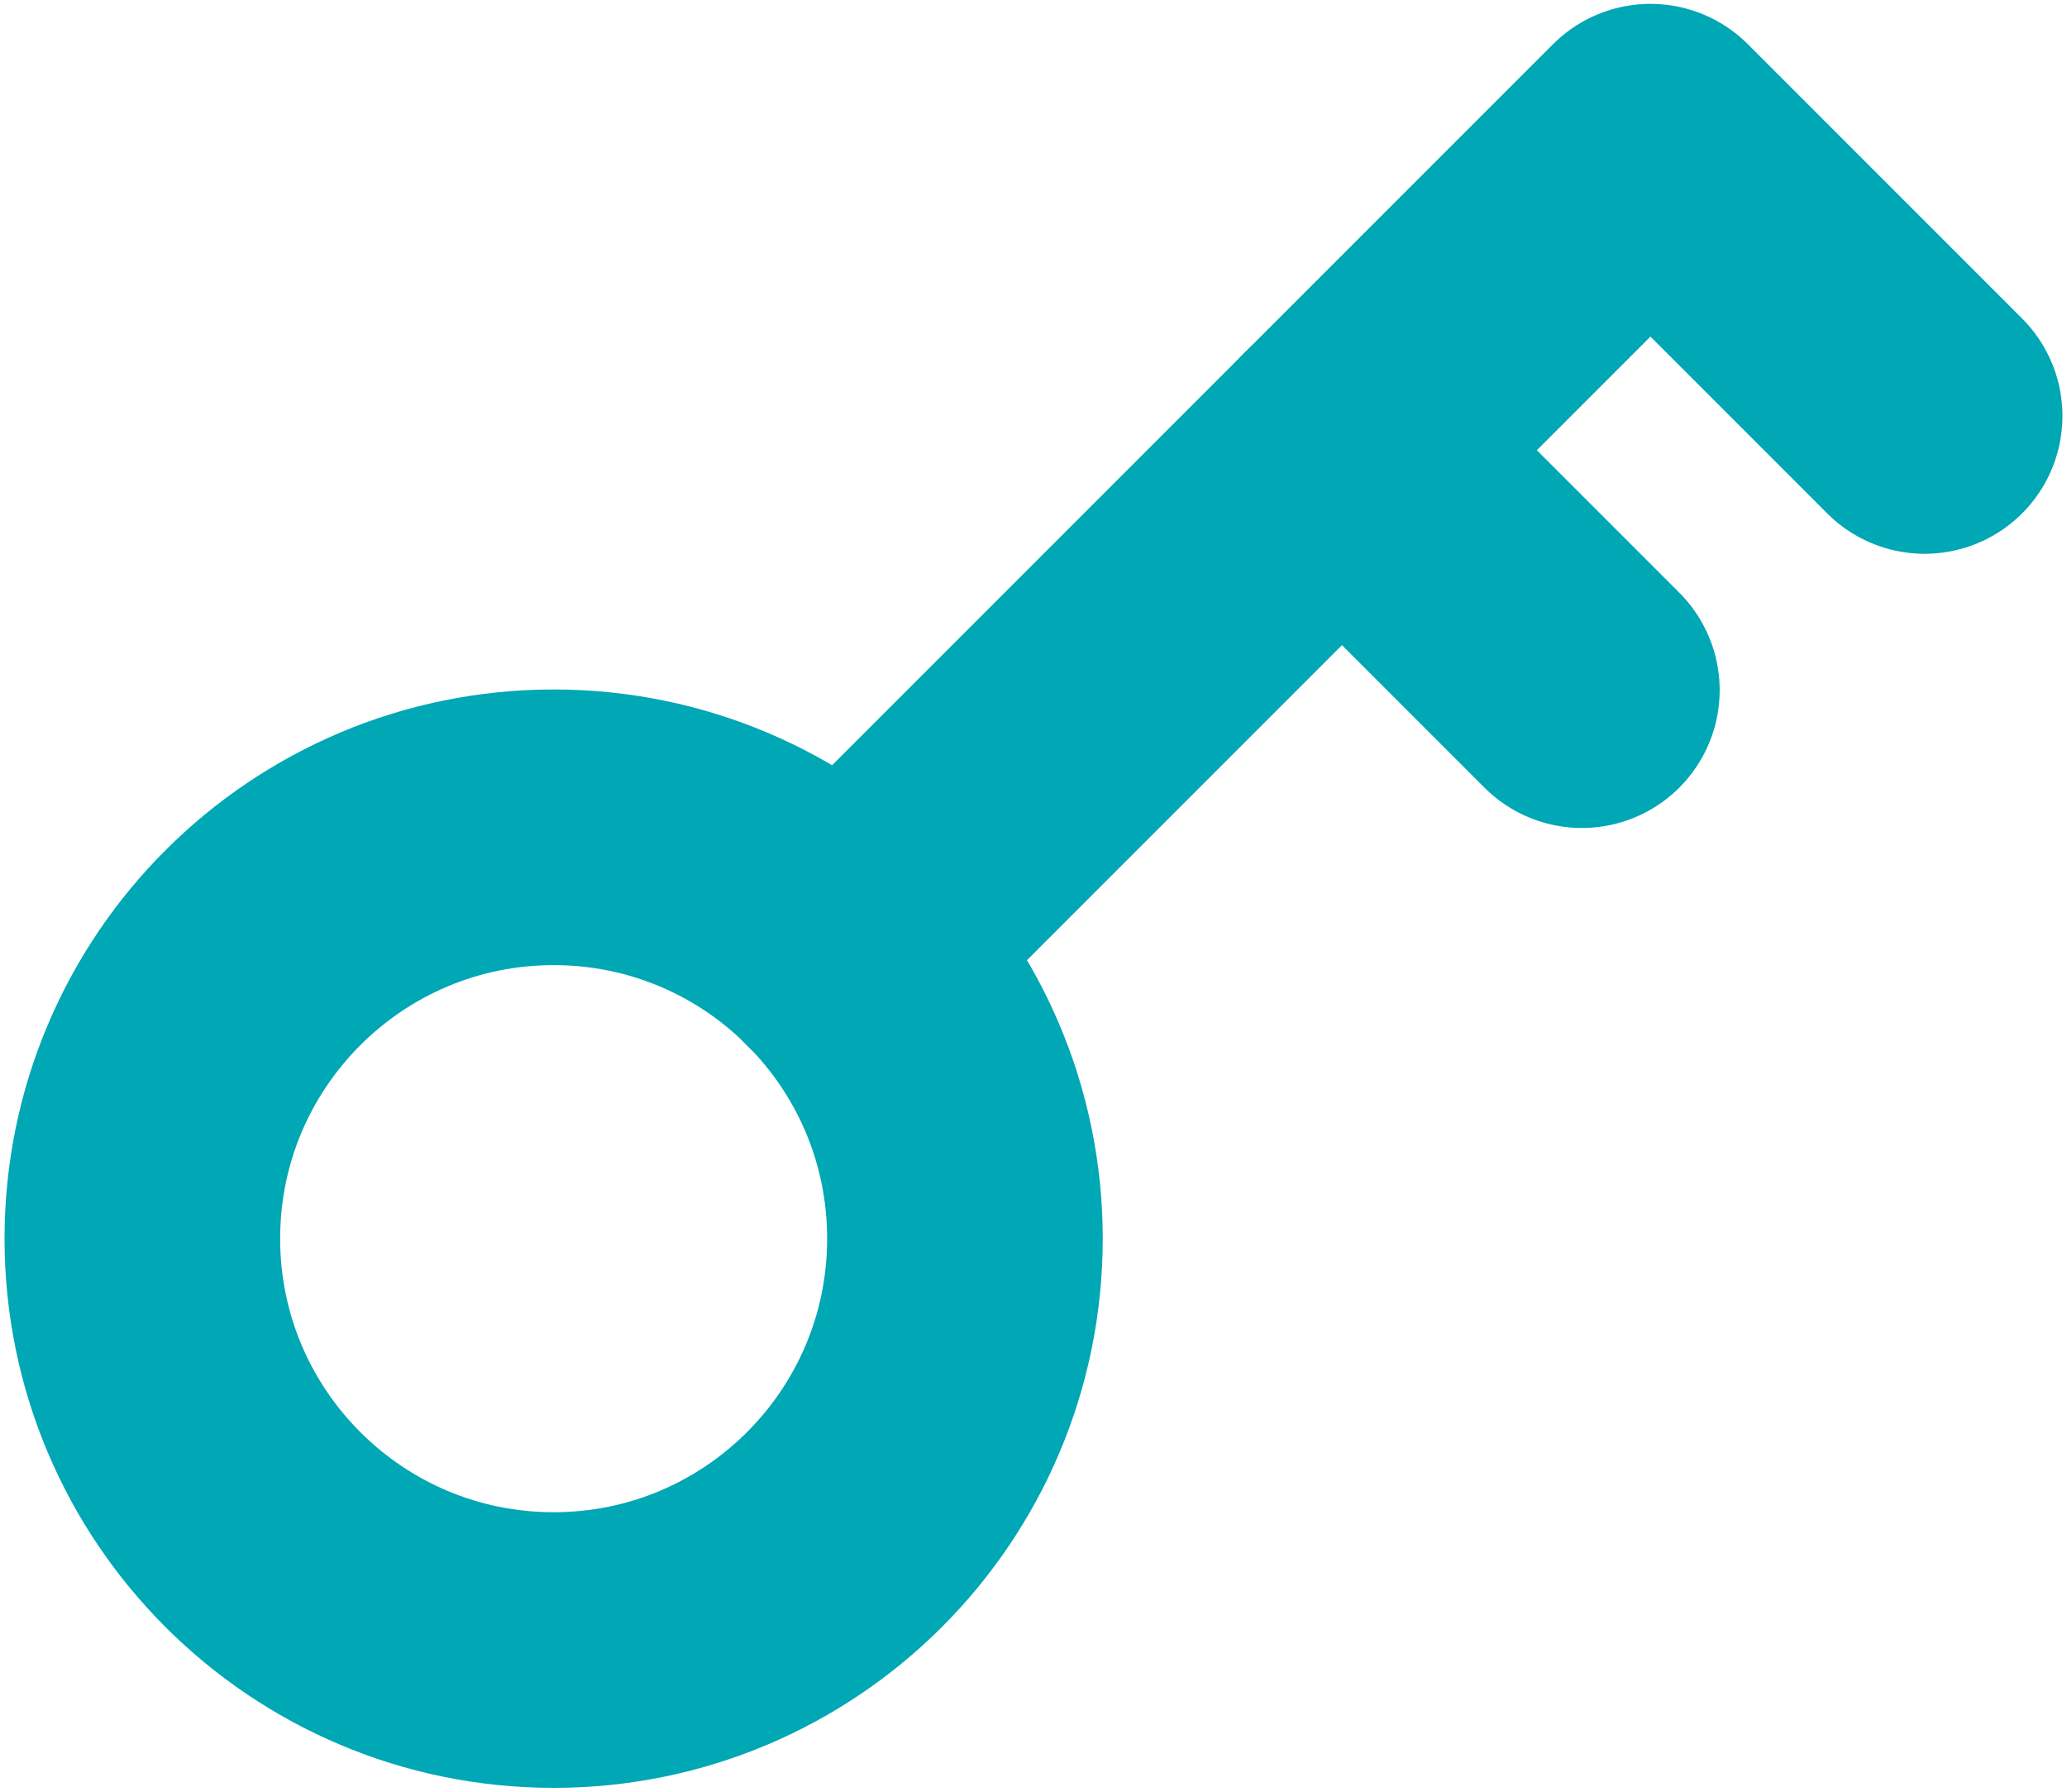 <svg width="30" height="26" viewBox="0 0 30 26" fill="none" xmlns="http://www.w3.org/2000/svg">
<path d="M12.254 13.756L23.954 2.056L27.934 6.036" stroke="#00A7B4" stroke-width="4" stroke-linecap="round" stroke-linejoin="round"/>
<path d="M19.477 6.533L22.959 10.015" stroke="#00A7B4" stroke-width="4" stroke-linecap="round" stroke-linejoin="round"/>
<path d="M8.036 23.944C11.333 23.944 14.005 21.271 14.005 17.974C14.005 14.678 11.333 12.005 8.036 12.005C4.739 12.005 2.066 14.678 2.066 17.974C2.066 21.271 4.739 23.944 8.036 23.944Z" stroke="#00A7B4" stroke-width="4" stroke-linecap="round" stroke-linejoin="round"/>
</svg>
